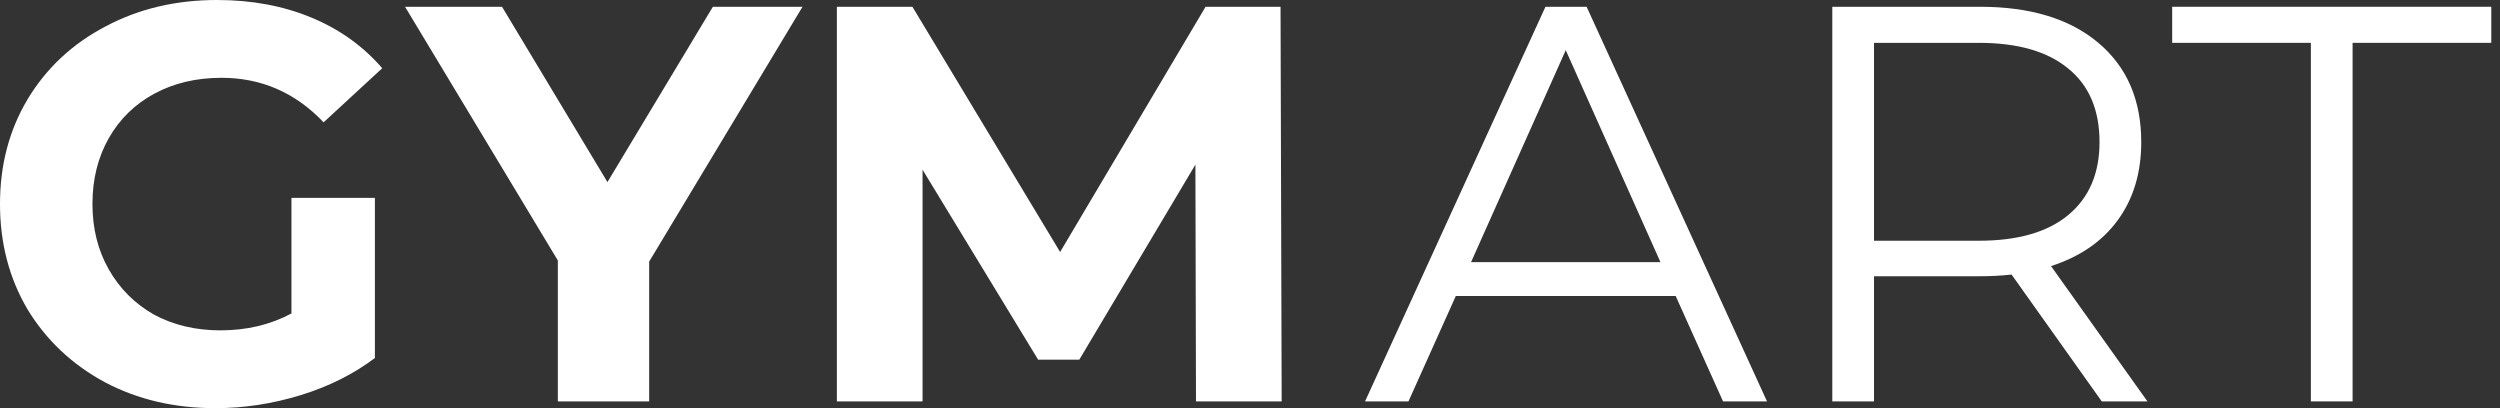 <svg width="147" height="24" viewBox="0 0 147 24" fill="none" xmlns="http://www.w3.org/2000/svg">
<rect x="0" y="0" width="147" height="24" fill="#333333" stroke="none"/>
<path d="M17.138 11.635H22.044V21.05C20.785 22 19.326 22.729 17.669 23.238C16.011 23.746 14.342 24 12.663 24C10.254 24 8.088 23.492 6.166 22.475C4.243 21.436 2.729 20.011 1.624 18.199C0.541 16.365 0 14.298 0 12C0 9.702 0.541 7.646 1.624 5.834C2.729 4 4.254 2.575 6.199 1.558C8.144 0.519 10.332 0 12.762 0C14.796 0 16.641 0.343 18.298 1.028C19.956 1.713 21.348 2.707 22.475 4.011L19.028 7.193C17.37 5.448 15.37 4.575 13.028 4.575C11.547 4.575 10.232 4.884 9.083 5.503C7.934 6.122 7.039 6.994 6.398 8.122C5.757 9.249 5.436 10.541 5.436 12C5.436 13.437 5.757 14.718 6.398 15.845C7.039 16.972 7.923 17.856 9.05 18.497C10.199 19.116 11.503 19.425 12.961 19.425C14.508 19.425 15.901 19.094 17.138 18.431V11.635Z" fill="white"/>
<path d="M38.171 15.381V23.602H32.801V15.315L23.817 0.398H29.519L35.718 10.707L41.917 0.398H47.187L38.171 15.381Z" fill="white"/>
<path d="M70.324 23.602L70.29 9.68L63.462 21.149H61.042L54.246 9.978V23.602H49.208V0.398H53.65L62.335 14.818L70.887 0.398H75.296L75.362 23.602H70.324Z" fill="white"/>
<path d="M98.53 17.404H85.602L82.818 23.602H80.265L90.873 0.398H93.293L103.9 23.602H101.315L98.53 17.404ZM97.635 15.415L92.066 2.95L86.497 15.415H97.635Z" fill="white"/>
<path d="M123.584 23.602L118.281 16.144C117.684 16.21 117.065 16.243 116.424 16.243H110.192V23.602H107.739V0.398H116.424C119.385 0.398 121.706 1.105 123.385 2.519C125.065 3.934 125.905 5.879 125.905 8.354C125.905 10.166 125.441 11.702 124.513 12.961C123.606 14.199 122.303 15.094 120.601 15.647L126.269 23.602H123.584ZM116.358 14.155C118.656 14.155 120.413 13.647 121.629 12.63C122.844 11.613 123.452 10.188 123.452 8.354C123.452 6.475 122.844 5.039 121.629 4.044C120.413 3.028 118.656 2.519 116.358 2.519H110.192V14.155H116.358Z" fill="white"/>
<path d="M135.879 2.519H127.724V0.398H146.487V2.519H138.332V23.602H135.879V2.519Z" fill="white"/>
</svg>

